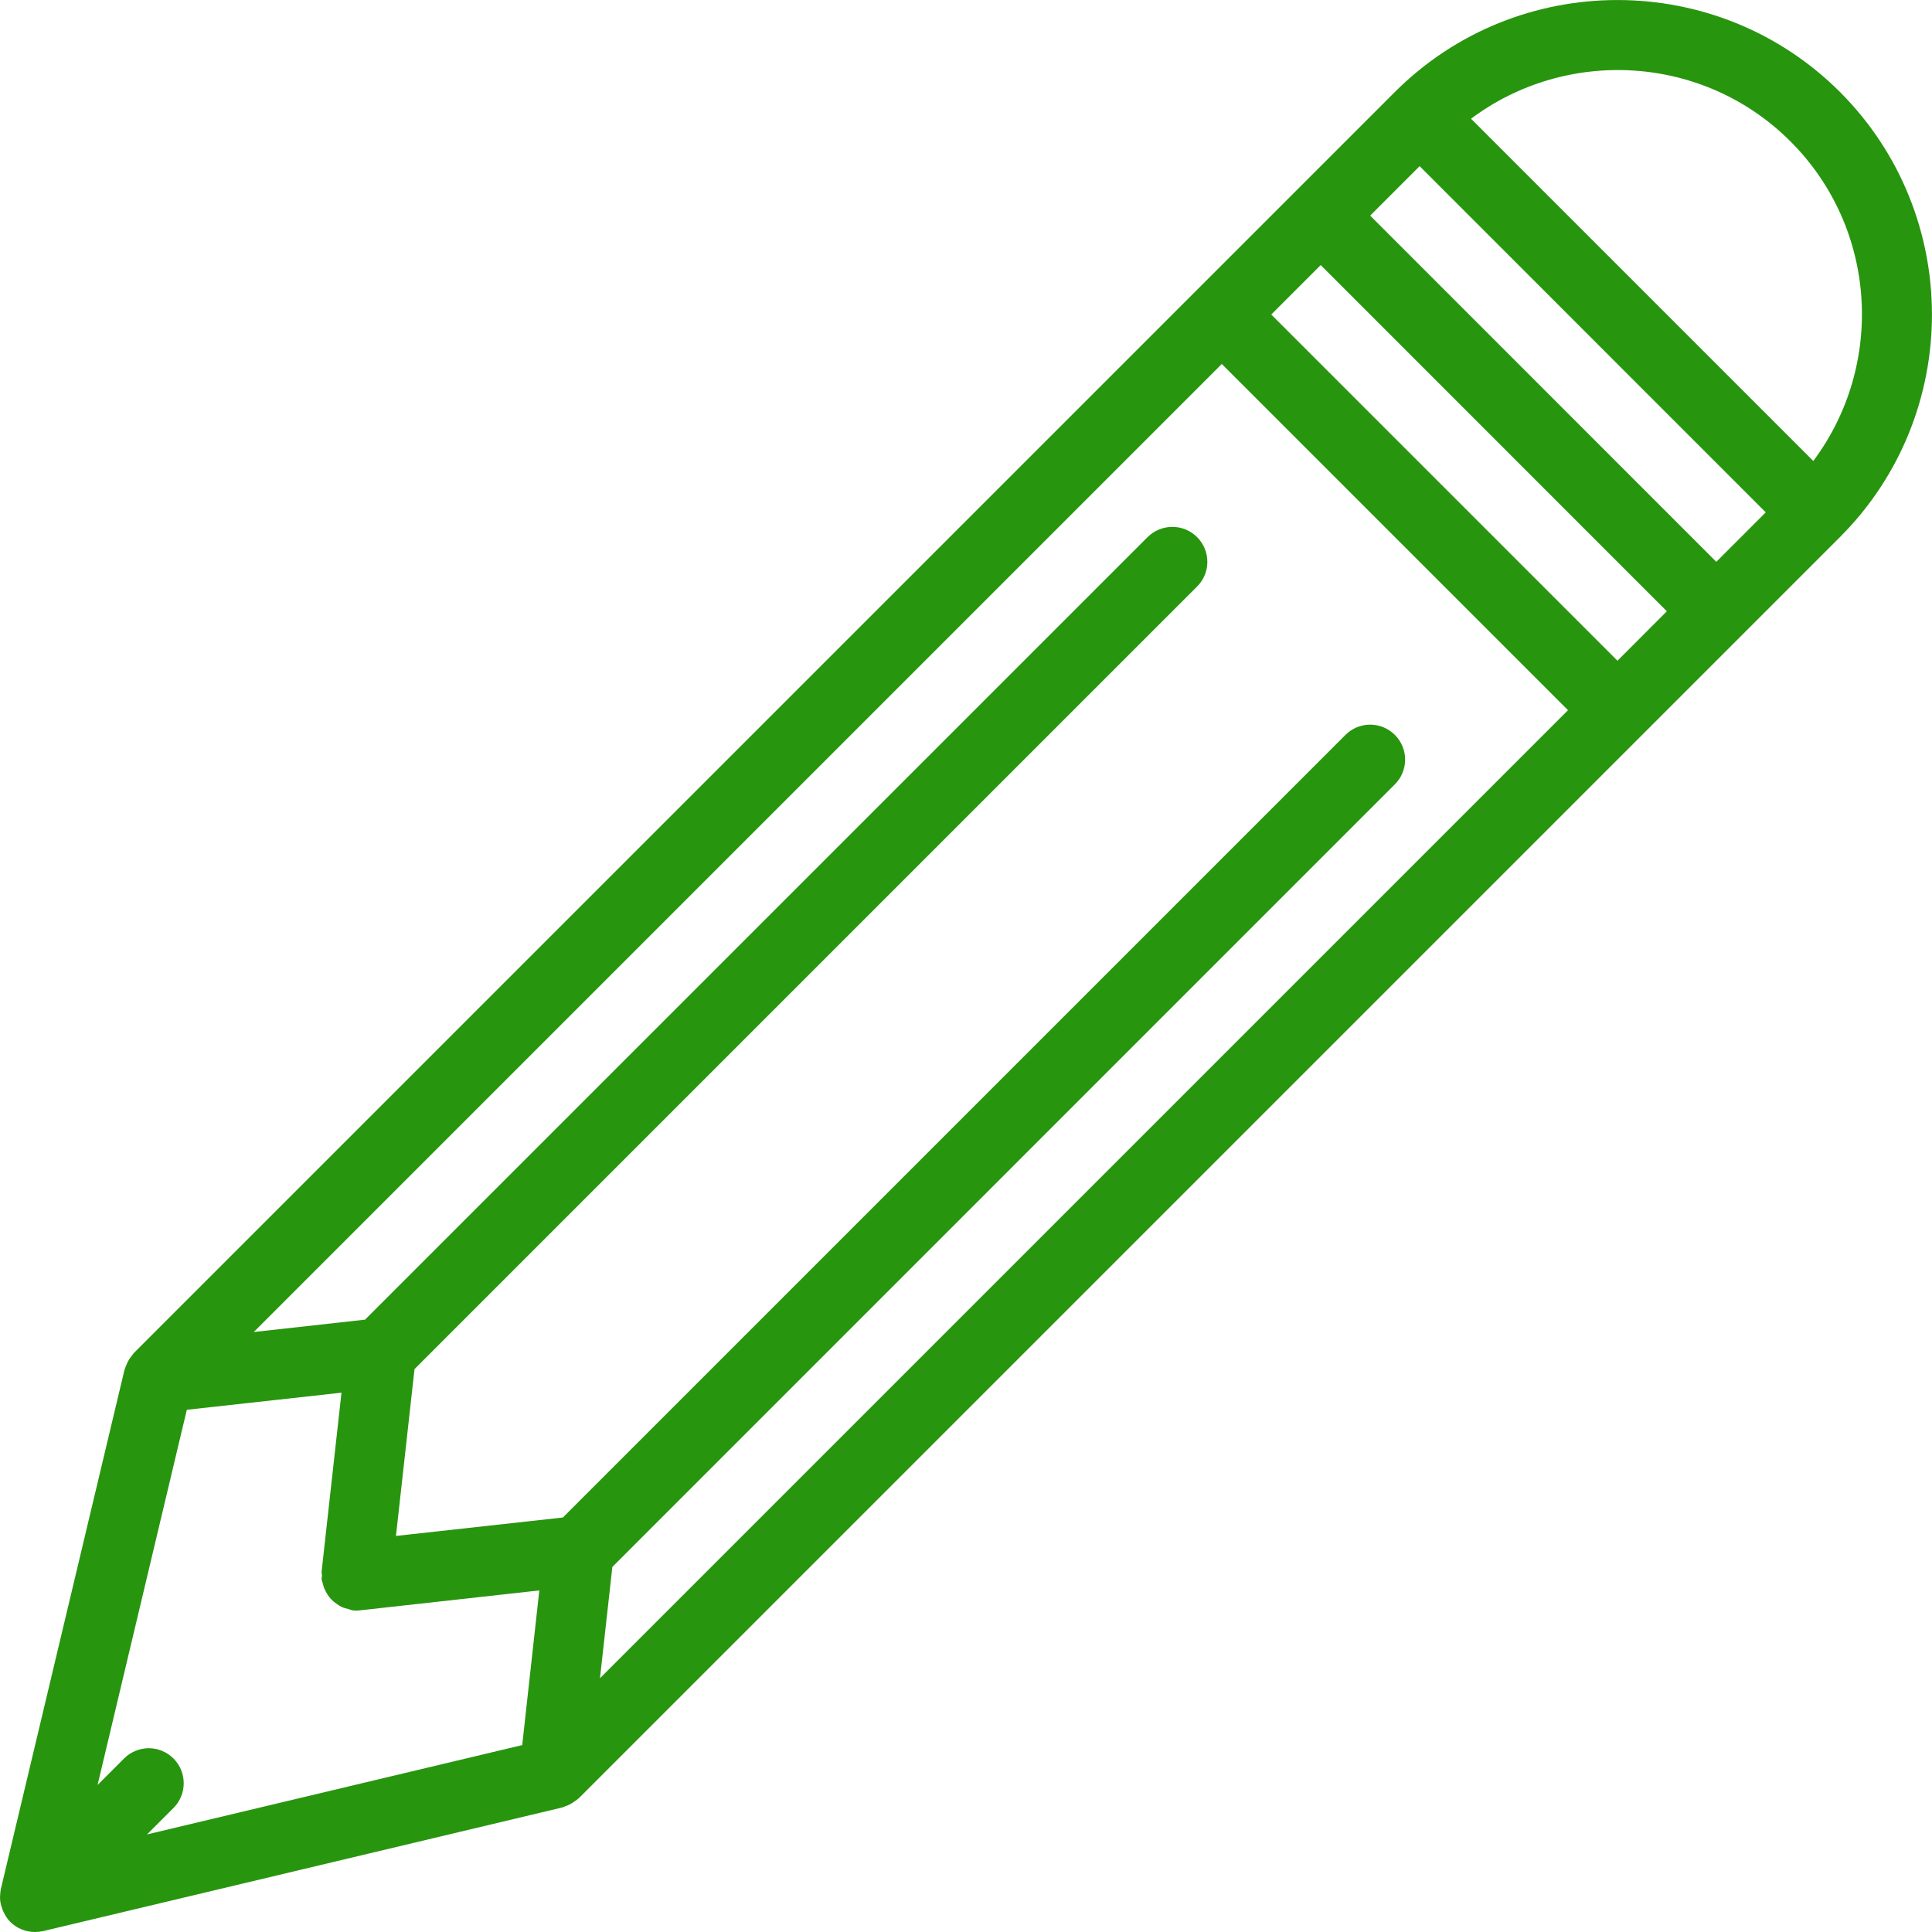 <svg width="20" height="20" viewBox="0 0 20 20" fill="none" xmlns="http://www.w3.org/2000/svg">
<g clip-path="url(#clip0)">
<path d="M19.047 0.952C17.777 -0.317 15.71 -0.317 14.44 0.952L1.385 14.007C1.379 14.013 1.376 14.02 1.37 14.027C1.363 14.036 1.356 14.045 1.349 14.054C1.33 14.081 1.315 14.11 1.304 14.141C1.301 14.15 1.296 14.159 1.293 14.168C1.292 14.172 1.29 14.175 1.289 14.179L0.009 19.554C0.004 19.579 0.002 19.603 0.001 19.628C0.001 19.632 0 19.637 0 19.641C0 19.683 0.009 19.723 0.024 19.761C0.027 19.77 0.03 19.779 0.034 19.787C0.052 19.826 0.074 19.863 0.105 19.894C0.14 19.929 0.18 19.955 0.224 19.973C0.268 19.991 0.315 20 0.361 20C0.389 20 0.417 19.997 0.445 19.991L5.82 18.711C5.83 18.709 5.839 18.703 5.848 18.7C5.861 18.696 5.872 18.691 5.884 18.686C5.91 18.674 5.934 18.659 5.957 18.641C5.966 18.635 5.975 18.63 5.983 18.622C5.986 18.619 5.989 18.618 5.992 18.615L19.047 5.56C20.317 4.29 20.317 2.223 19.047 0.952ZM18.535 1.464C19.436 2.365 19.513 3.78 18.771 4.772L15.228 1.229C16.22 0.487 17.635 0.564 18.535 1.464ZM16.744 6.84L13.16 3.256L13.672 2.744L17.255 6.328L16.744 6.84ZM1.796 18.204C1.654 18.062 1.426 18.062 1.284 18.204L1.01 18.478L1.934 14.594L3.535 14.417L3.329 16.271C3.328 16.285 3.333 16.297 3.333 16.311C3.333 16.324 3.328 16.337 3.329 16.35C3.331 16.362 3.337 16.372 3.339 16.384C3.344 16.405 3.35 16.424 3.357 16.443C3.367 16.467 3.378 16.488 3.392 16.509C3.403 16.526 3.414 16.541 3.428 16.555C3.445 16.573 3.464 16.589 3.485 16.603C3.501 16.615 3.517 16.625 3.535 16.634C3.559 16.645 3.584 16.652 3.61 16.658C3.624 16.661 3.635 16.669 3.649 16.67C3.662 16.672 3.675 16.673 3.688 16.673H3.689H3.689H3.689H3.69C3.703 16.673 3.716 16.672 3.729 16.67L5.583 16.464L5.406 18.065L1.522 18.99L1.796 18.716C1.937 18.575 1.937 18.345 1.796 18.204ZM6.339 16.221L14.44 8.119C14.581 7.978 14.581 7.749 14.44 7.608C14.298 7.466 14.069 7.466 13.928 7.608L5.827 15.709L4.099 15.9L4.291 14.173L12.392 6.072C12.534 5.931 12.534 5.702 12.392 5.56C12.251 5.419 12.022 5.419 11.88 5.56L3.779 13.661L2.627 13.789L12.648 3.768L16.232 7.352L6.211 17.373L6.339 16.221ZM17.767 5.816L14.184 2.232L14.696 1.72L18.279 5.304L17.767 5.816Z" fill="#28950F"/>
</g>
<defs>
<clipPath id="clip0">
<rect width="20" height="20" fill="white"/>
</clipPath>
</defs>
</svg>
